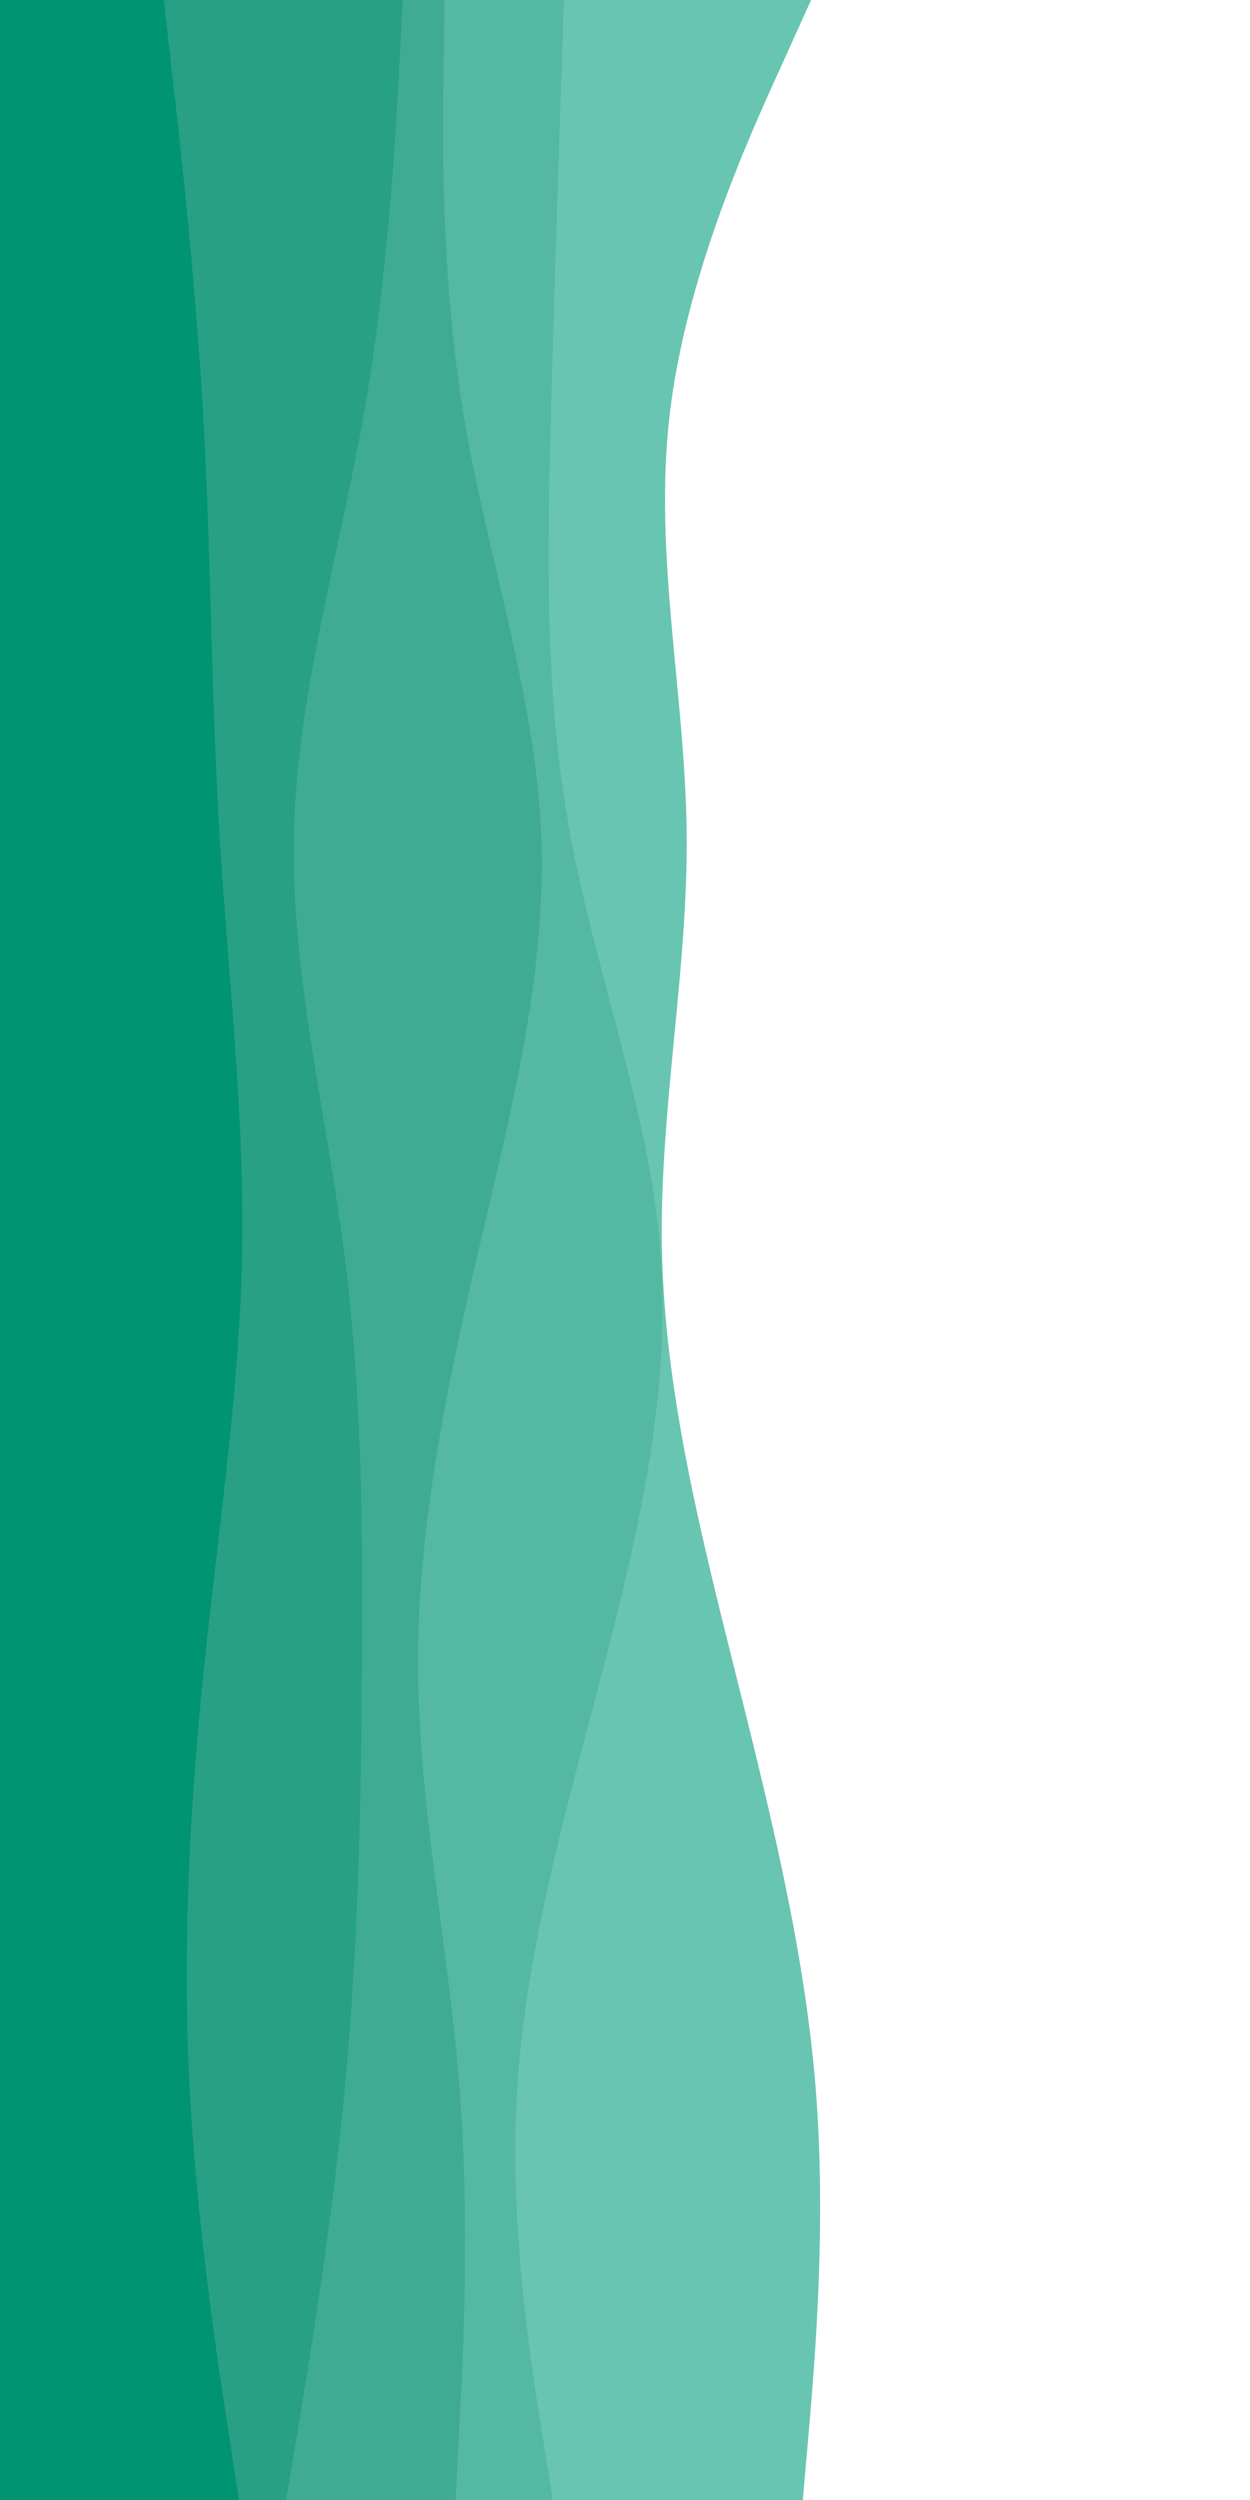 <svg id="visual" viewBox="0 0 450 900" width="450" height="900" xmlns="http://www.w3.org/2000/svg" xmlns:xlink="http://www.w3.org/1999/xlink" version="1.1"><path d="M292 0L280.7 25C269.3 50 246.7 100 241 150C235.3 200 246.7 250 247.2 300C247.7 350 237.3 400 238.3 450C239.3 500 251.7 550 264.2 600C276.7 650 289.3 700 293.5 750C297.7 800 293.3 850 291.2 875L289 900L0 900L0 875C0 850 0 800 0 750C0 700 0 650 0 600C0 550 0 500 0 450C0 400 0 350 0 300C0 250 0 200 0 150C0 100 0 50 0 25L0 0Z" fill="#67c5b1"></path><path d="M203 0L202.2 25C201.3 50 199.7 100 198.3 150C197 200 196 250 205.2 300C214.3 350 233.7 400 237.7 450C241.7 500 230.3 550 217.3 600C204.3 650 189.7 700 186.3 750C183 800 191 850 195 875L199 900L0 900L0 875C0 850 0 800 0 750C0 700 0 650 0 600C0 550 0 500 0 450C0 400 0 350 0 300C0 250 0 200 0 150C0 100 0 50 0 25L0 0Z" fill="#54b8a2"></path><path d="M160 0L159.7 25C159.3 50 158.7 100 167 150C175.3 200 192.7 250 194.8 300C197 350 184 400 172.3 450C160.7 500 150.3 550 150.5 600C150.7 650 161.3 700 165.3 750C169.3 800 166.7 850 165.3 875L164 900L0 900L0 875C0 850 0 800 0 750C0 700 0 650 0 600C0 550 0 500 0 450C0 400 0 350 0 300C0 250 0 200 0 150C0 100 0 50 0 25L0 0Z" fill="#3fac92"></path><path d="M145 0L143.7 25C142.3 50 139.7 100 130.8 150C122 200 107 250 105.8 300C104.7 350 117.3 400 123.8 450C130.3 500 130.7 550 130.3 600C130 650 129 700 124.3 750C119.7 800 111.3 850 107.2 875L103 900L0 900L0 875C0 850 0 800 0 750C0 700 0 650 0 600C0 550 0 500 0 450C0 400 0 350 0 300C0 250 0 200 0 150C0 100 0 50 0 25L0 0Z" fill="#28a083"></path><path d="M59 0L61.8 25C64.7 50 70.3 100 73.2 150C76 200 76 250 79 300C82 350 88 400 87.2 450C86.3 500 78.7 550 73.5 600C68.3 650 65.7 700 68.2 750C70.7 800 78.3 850 82.2 875L86 900L0 900L0 875C0 850 0 800 0 750C0 700 0 650 0 600C0 550 0 500 0 450C0 400 0 350 0 300C0 250 0 200 0 150C0 100 0 50 0 25L0 0Z" fill="#009473"></path></svg>
